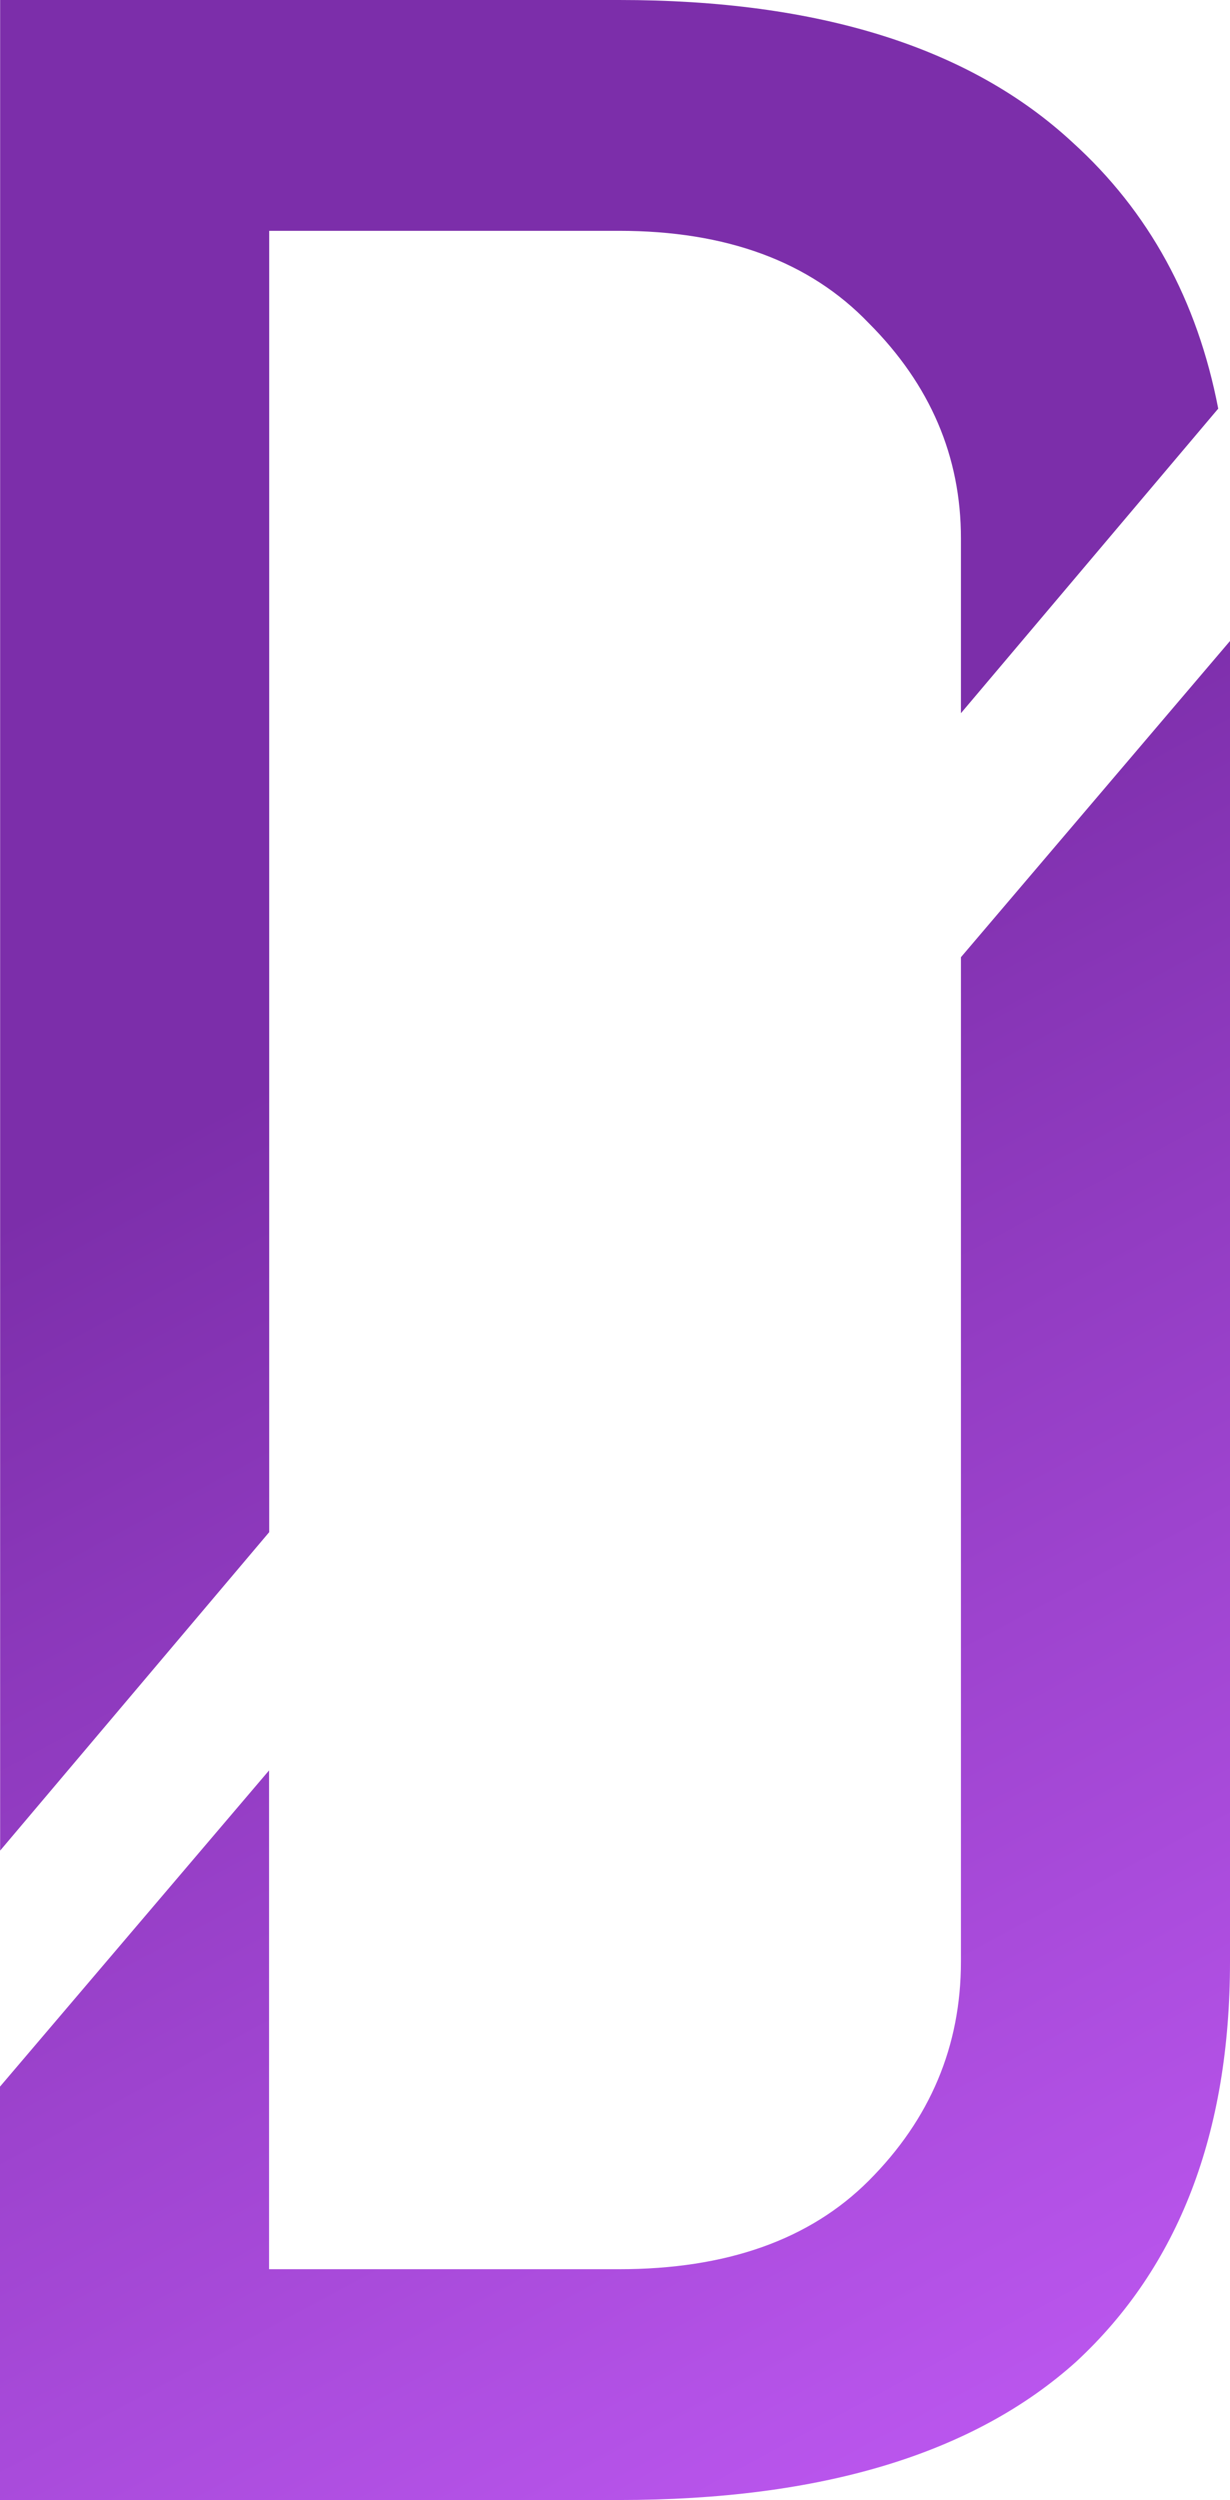 <svg xmlns="http://www.w3.org/2000/svg" xmlns:xlink="http://www.w3.org/1999/xlink" viewBox="0 0 877.7 1782.8"><defs><style>.cls-1{fill-rule:evenodd;fill:url(#linear-gradient);}</style><linearGradient id="linear-gradient" x1="276.85" y1="-436.87" x2="926.61" y2="774.91" gradientTransform="translate(0 1161.6)" gradientUnits="userSpaceOnUse"><stop offset="0" stop-color="#7c2eaa"/><stop offset="1" stop-color="#ca60ff"/></linearGradient></defs><g id="Layer_2" data-name="Layer 2"><g id="Layer_1-2" data-name="Layer 1"><path id="text3275" class="cls-1" d="M.1,0V1319.7l192-227.1v-928H441.6q115.2,0,178.3,65.8,65.85,65.85,65.8,153.6V508.6L869.3,291.4Q847,175.45,765.3,101.5,655.65-.05,441.7,0ZM877.7,457.1l-192,225.5v716.2q0,90.45-65.8,156.3-63.15,63.15-178.3,63.1H192V1262.5L0,1488v294.8H441.6q216.75,0,326.4-98.7,109.65-101.55,109.7-285.2Z"/></g></g></svg>